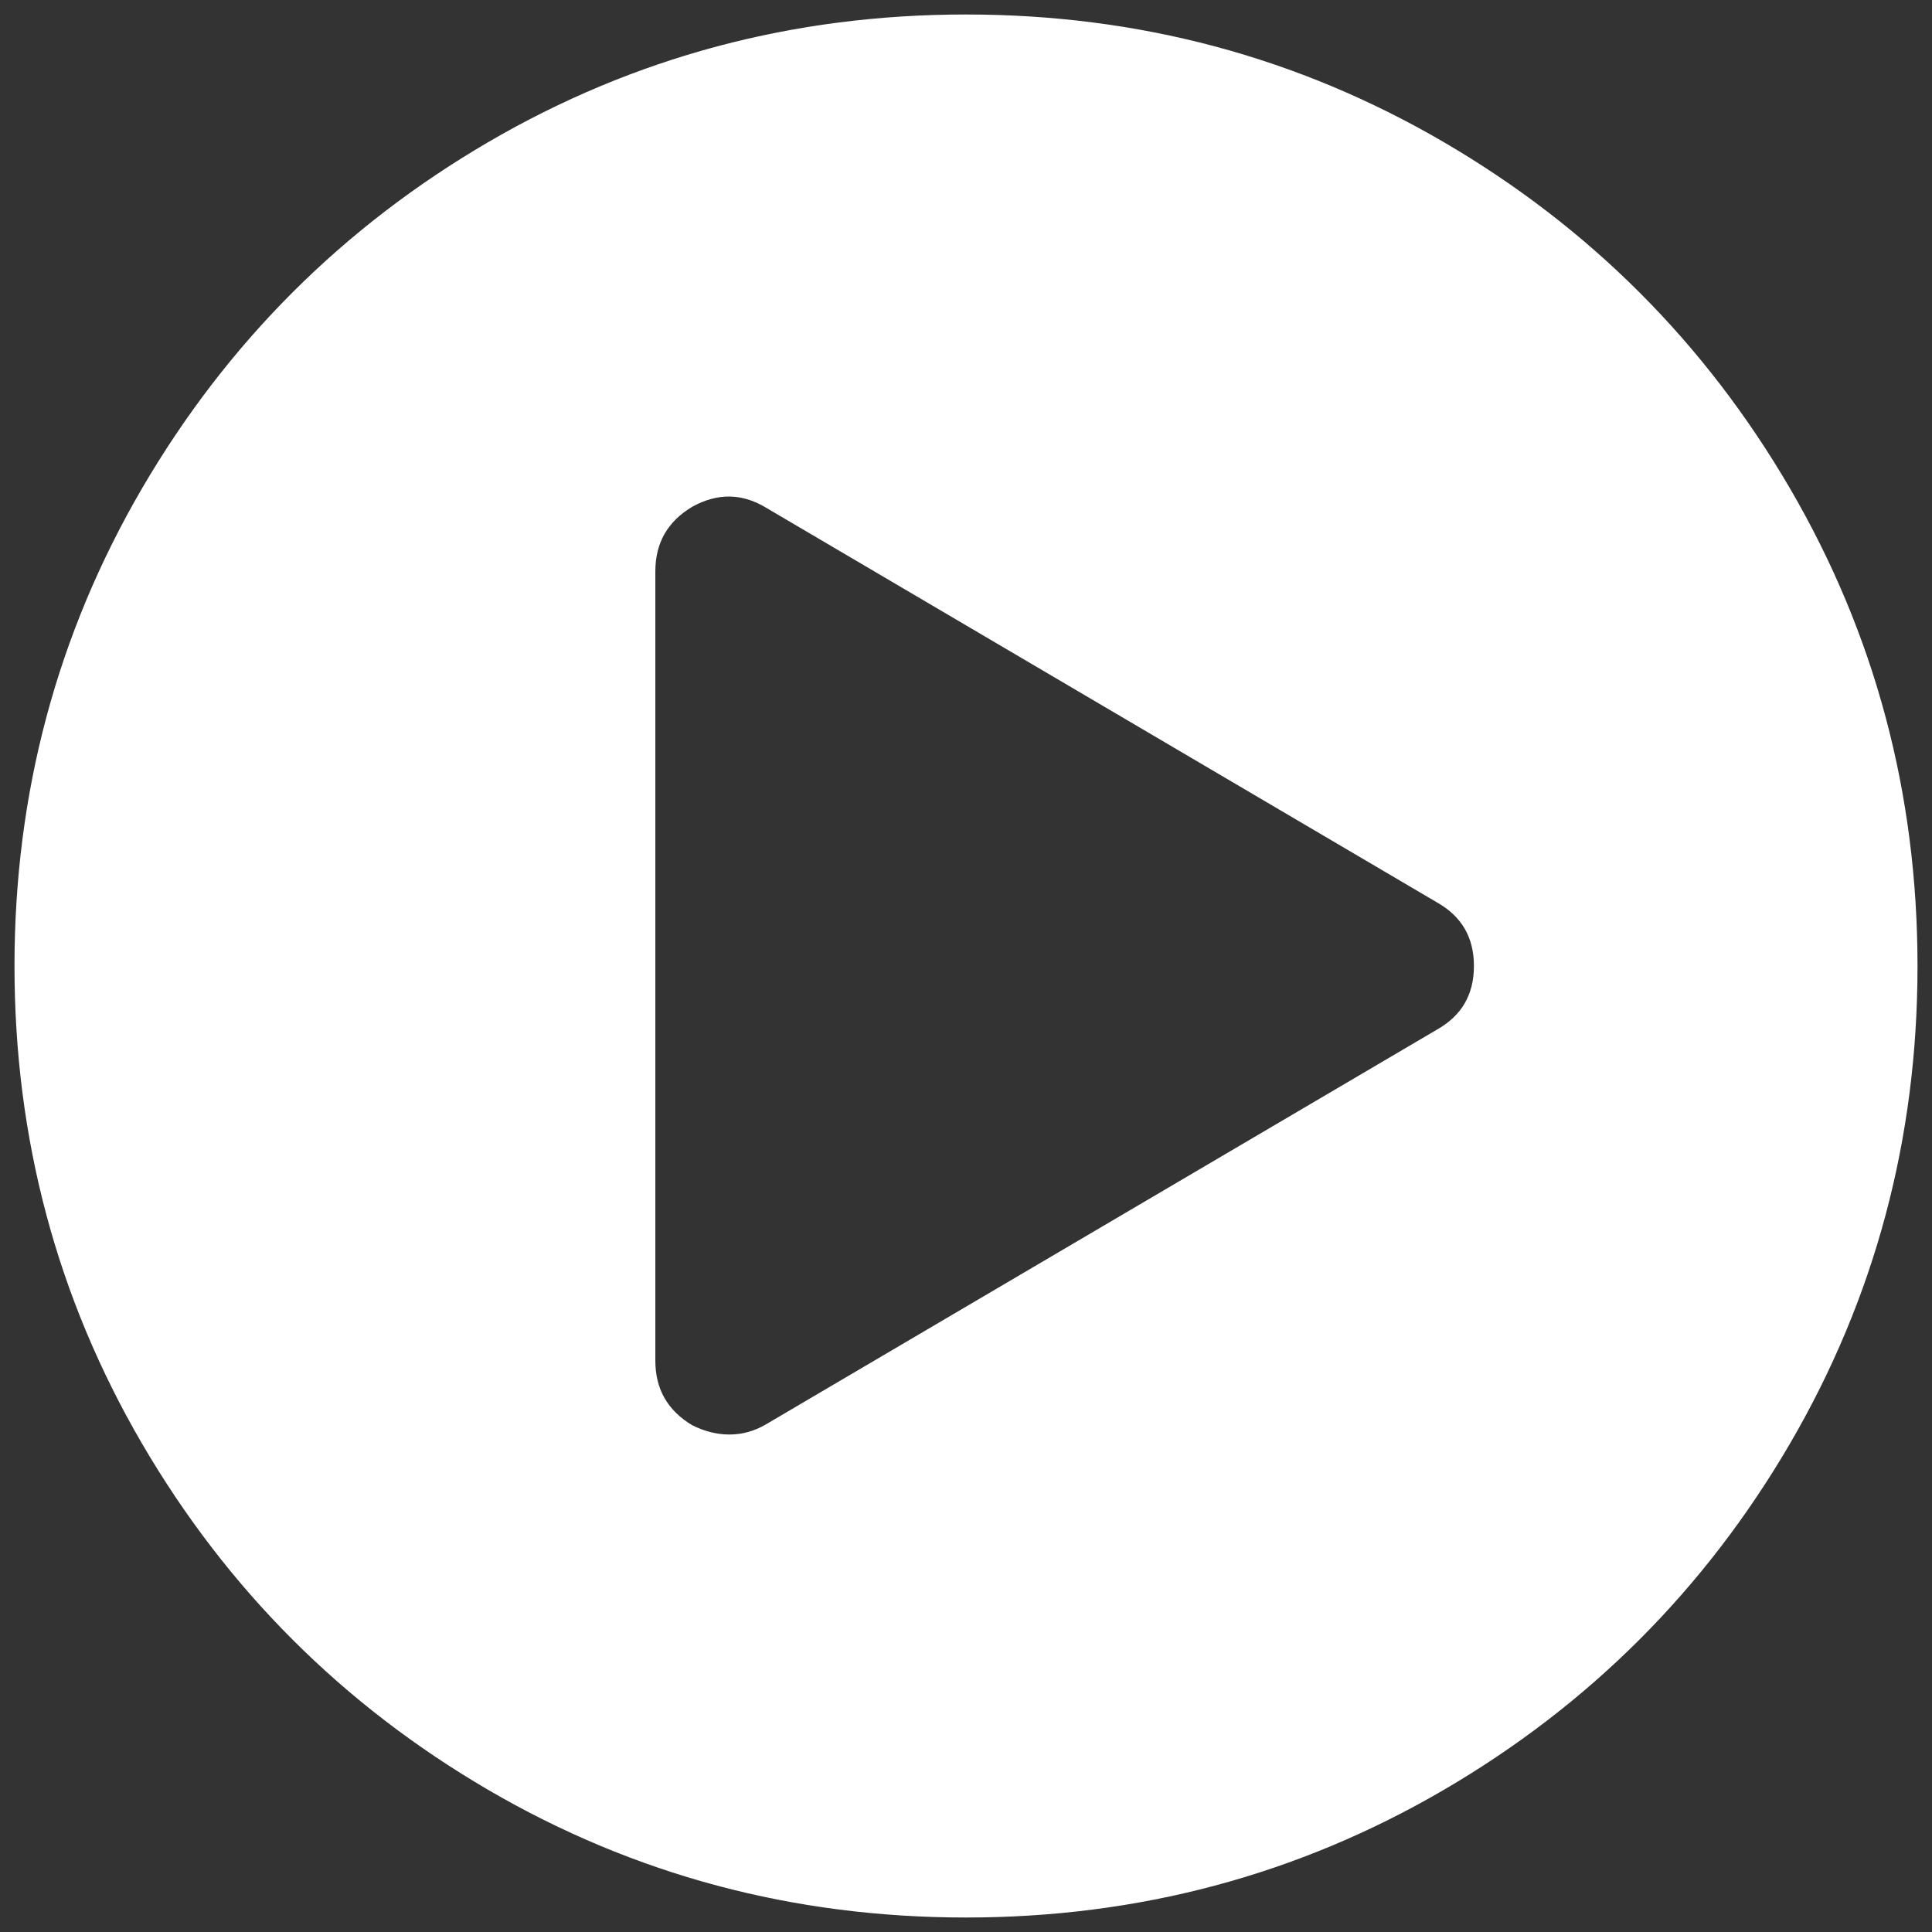<?xml version="1.0" encoding="utf-8"?>
<!-- Svg Vector Icons : http://www.onlinewebfonts.com/icon -->
<!DOCTYPE svg PUBLIC "-//W3C//DTD SVG 1.1//EN" "http://www.w3.org/Graphics/SVG/1.1/DTD/svg11.dtd">
<svg version="1.1" xmlns="http://www.w3.org/2000/svg" xmlns:xlink="http://www.w3.org/1999/xlink" x="0px" y="0px" viewBox="0 0 1000 1000" enable-background="new 0 0 1000 1000" xml:space="preserve">
<rect x="0" y="0" width="1000" height="1000" fill="#333333" stroke="none"/>
<g><g><path d="M924.3,254C880.5,179,821,119.5,746,75.7C670.9,31.9,588.9,10,500,10c-88.9,0-170.9,21.9-246,65.7C179,119.5,119.5,179,75.7,254C31.9,329.1,10,411.1,10,500s21.9,170.9,65.7,246C119.5,821,179,880.5,254,924.3c75.1,43.8,157.1,65.7,246,65.7s170.9-21.9,246-65.7C821,880.5,880.5,821,924.3,746c43.8-75.1,65.7-157.1,65.7-246C990,411.1,968.1,329.1,924.3,254z M745,535.1L397.9,739.3c-6.4,3.8-13.2,5.7-20.4,5.7c-6.8,0-13.6-1.7-20.4-5.1c-13.6-8.1-20.4-20-20.4-35.7V295.8c0-15.7,6.8-27.6,20.4-35.7c14-7.7,27.6-7.4,40.8,0.6L745,464.9c13.6,7.7,20.4,19.4,20.4,35.1C765.4,515.7,758.6,527.4,745,535.1z" style="fill:#FFFFFF;stroke:#FFFFFF;stroke-width:5;stroke-linecap:round"/></g></g>
</svg>